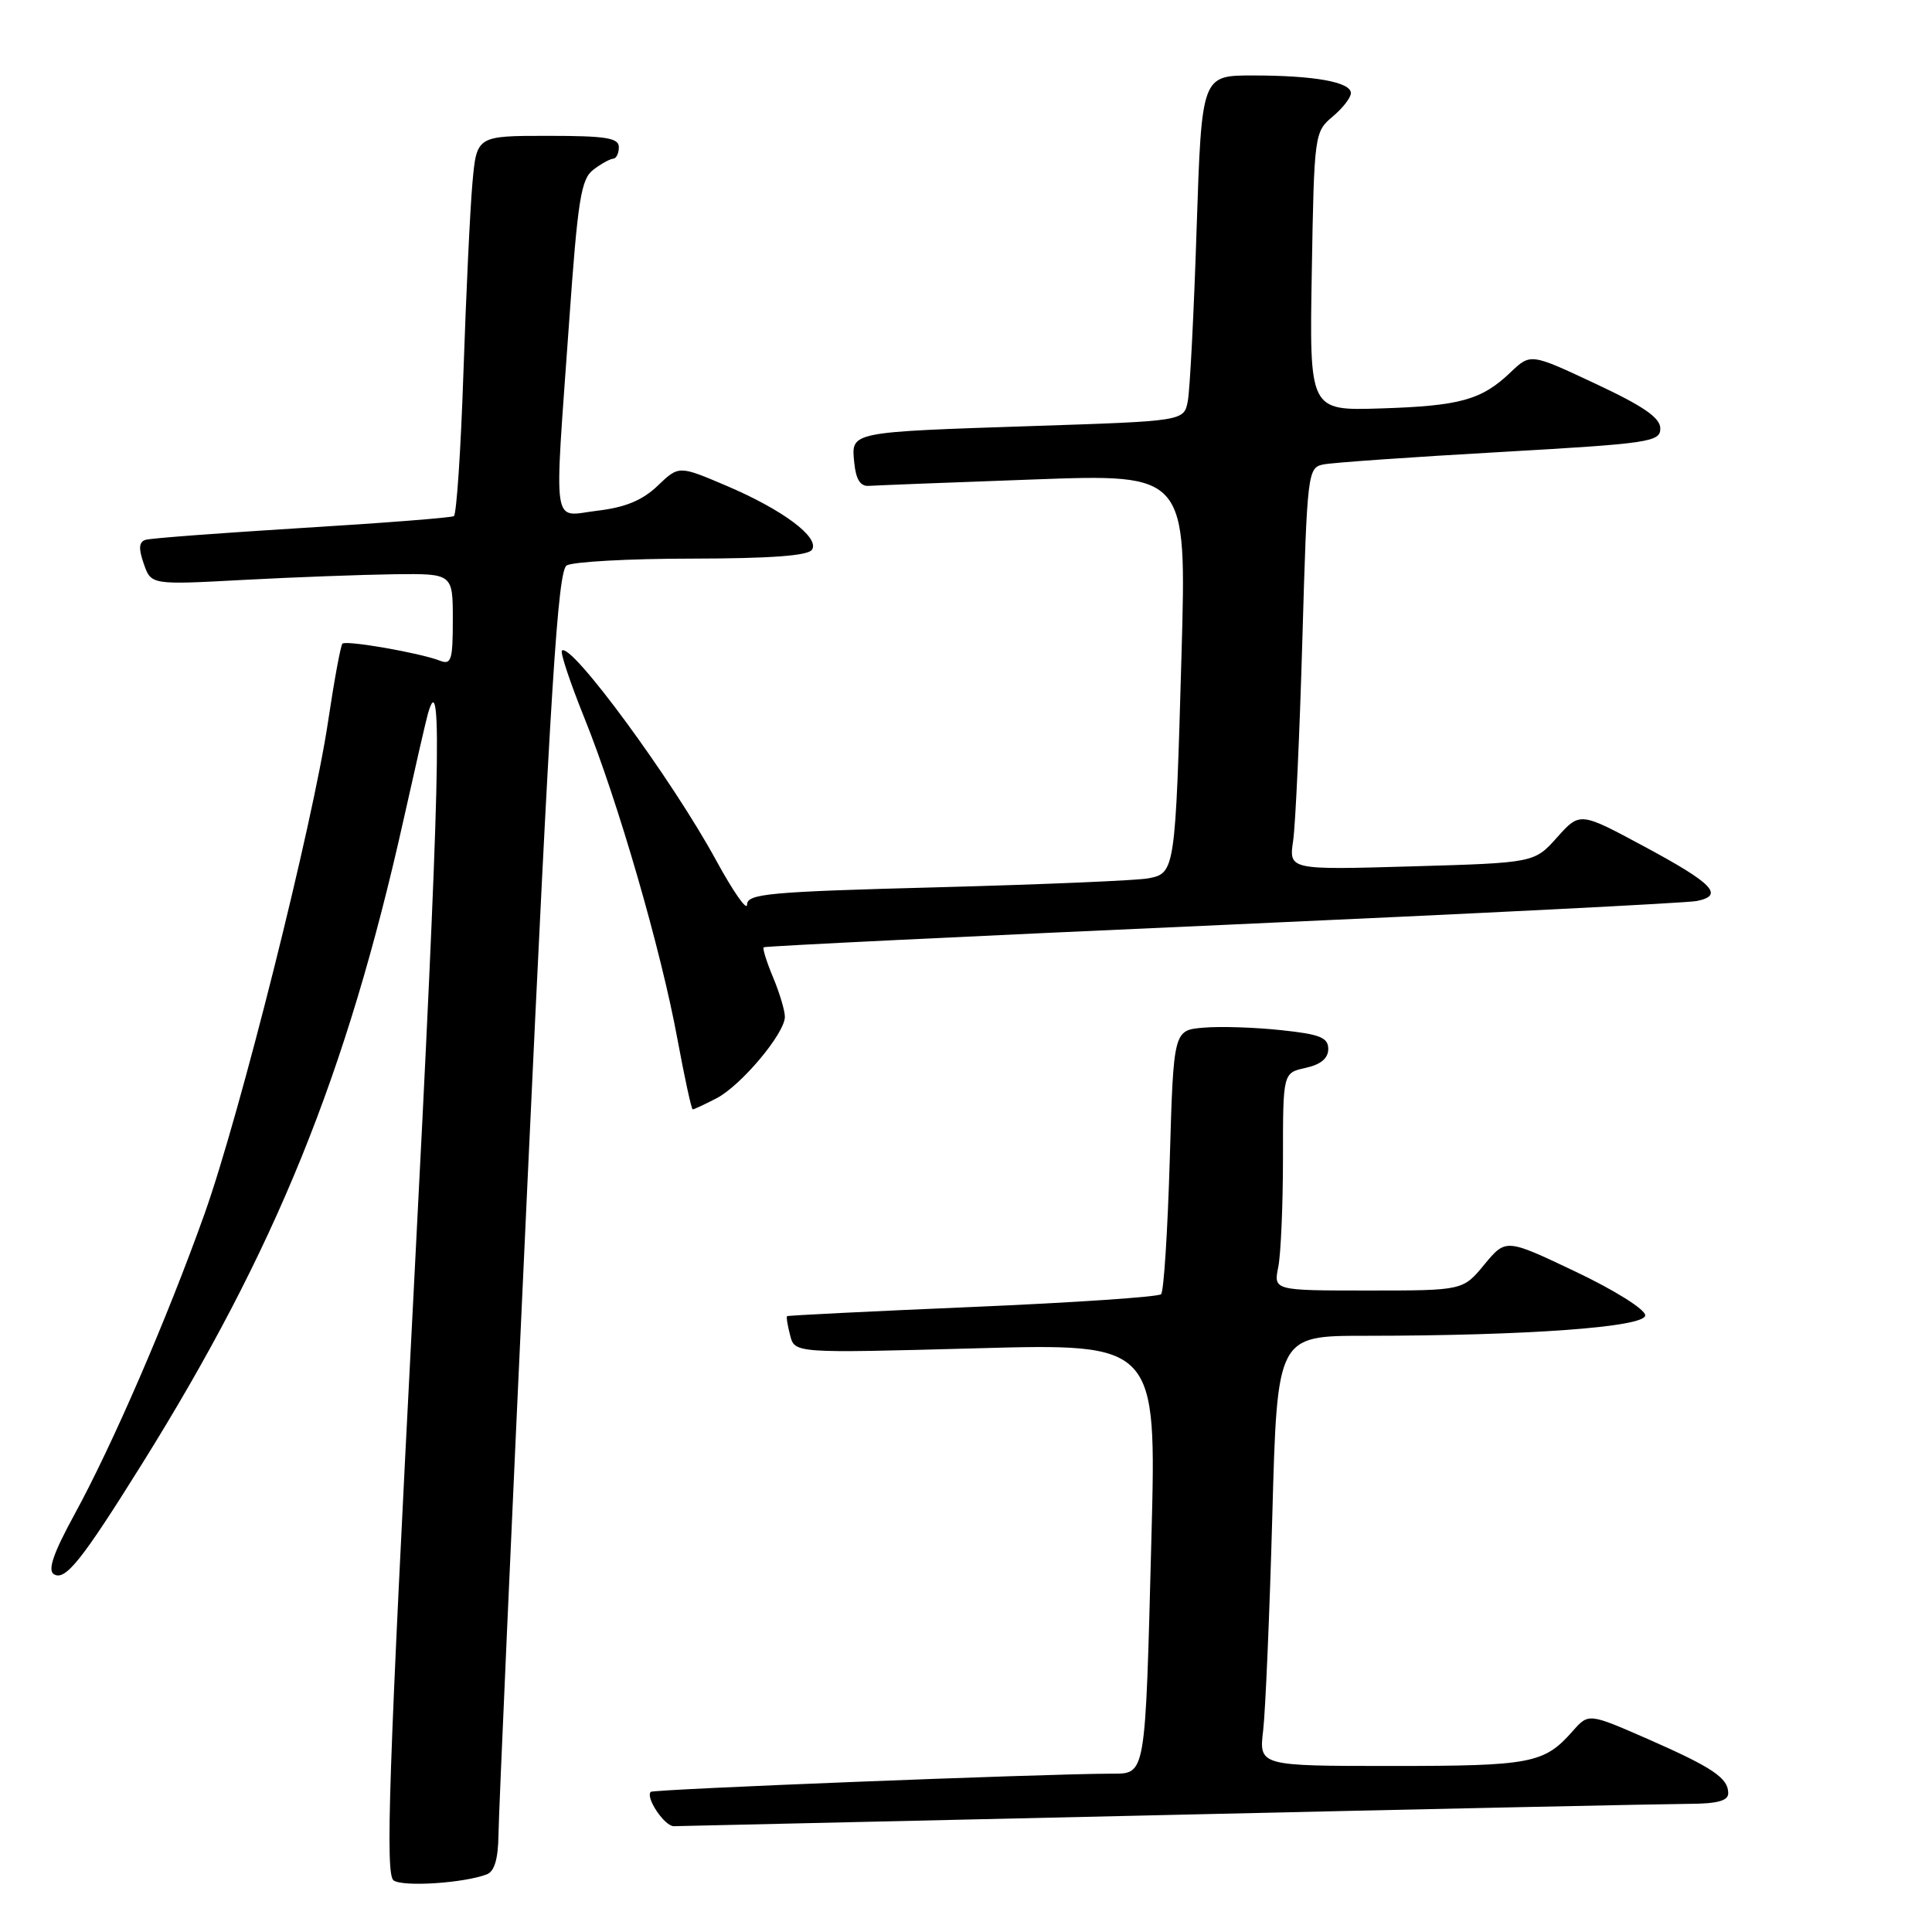 <?xml version="1.0" encoding="UTF-8" standalone="no"?>
<!DOCTYPE svg PUBLIC "-//W3C//DTD SVG 1.1//EN" "http://www.w3.org/Graphics/SVG/1.1/DTD/svg11.dtd" >
<svg xmlns="http://www.w3.org/2000/svg" xmlns:xlink="http://www.w3.org/1999/xlink" version="1.1" viewBox="0 0 256 256">
 <g >
 <path fill="currentColor"
d=" M 64.51 248.36 C 65.52 247.97 66.01 246.30 66.05 243.14 C 66.07 240.59 67.79 201.90 69.87 157.17 C 72.95 90.92 73.92 75.67 75.08 74.93 C 75.86 74.44 83.34 74.02 91.69 74.02 C 102.16 74.00 107.11 73.64 107.60 72.83 C 108.62 71.20 103.70 67.53 96.22 64.35 C 89.95 61.68 89.95 61.68 87.14 64.37 C 85.13 66.29 82.87 67.23 79.17 67.67 C 73.04 68.39 73.41 70.87 75.41 42.70 C 76.56 26.43 76.99 23.72 78.62 22.49 C 79.65 21.70 80.84 21.05 81.25 21.03 C 81.66 21.01 82.00 20.32 82.00 19.50 C 82.00 18.27 80.29 18.00 72.58 18.00 C 63.16 18.00 63.16 18.00 62.60 24.25 C 62.29 27.69 61.76 38.94 61.41 49.26 C 61.07 59.58 60.49 68.19 60.14 68.39 C 59.79 68.60 50.73 69.31 40.00 69.96 C 29.27 70.62 19.95 71.32 19.29 71.53 C 18.40 71.81 18.34 72.67 19.05 74.70 C 20.02 77.50 20.02 77.50 32.26 76.84 C 38.99 76.48 47.99 76.15 52.25 76.09 C 60.00 76.00 60.00 76.00 60.00 82.11 C 60.00 87.52 59.80 88.14 58.25 87.53 C 55.58 86.50 45.86 84.81 45.37 85.29 C 45.14 85.53 44.28 90.17 43.47 95.61 C 41.43 109.28 31.79 147.68 27.11 160.82 C 22.16 174.70 14.89 191.50 9.87 200.67 C 7.07 205.80 6.29 208.06 7.14 208.59 C 8.64 209.52 10.81 206.81 18.82 193.97 C 36.51 165.63 45.94 142.38 53.50 108.50 C 54.97 101.90 56.40 95.67 56.68 94.65 C 58.70 87.38 58.30 103.95 54.80 171.38 C 51.49 235.31 51.04 248.42 52.16 249.17 C 53.46 250.05 61.48 249.52 64.51 248.36 Z  M 154.50 240.50 C 189.70 239.69 220.86 239.03 223.75 239.02 C 227.53 239.01 229.00 238.62 229.00 237.62 C 229.00 235.59 226.95 234.21 218.30 230.41 C 210.50 227.00 210.50 227.00 208.39 229.38 C 204.62 233.67 202.91 234.00 184.47 234.00 C 166.81 234.00 166.81 234.00 167.38 229.25 C 167.68 226.64 168.23 213.81 168.59 200.75 C 169.24 177.00 169.24 177.00 180.87 177.00 C 202.40 176.99 218.00 175.85 218.00 174.29 C 218.00 173.50 213.95 170.96 208.77 168.50 C 199.54 164.11 199.54 164.11 196.69 167.55 C 193.85 171.00 193.85 171.00 181.30 171.00 C 168.75 171.00 168.75 171.00 169.38 167.87 C 169.72 166.16 170.00 159.67 170.00 153.45 C 170.00 142.16 170.00 142.16 173.00 141.50 C 175.01 141.06 176.00 140.23 176.00 139.00 C 176.00 137.48 174.91 137.04 169.75 136.50 C 166.31 136.13 161.70 135.98 159.50 136.17 C 155.50 136.50 155.50 136.50 155.00 153.67 C 154.72 163.11 154.21 171.13 153.85 171.49 C 153.49 171.85 142.24 172.61 128.85 173.18 C 115.46 173.75 104.41 174.30 104.29 174.40 C 104.17 174.50 104.36 175.65 104.70 176.95 C 105.31 179.31 105.31 179.31 129.28 178.66 C 153.25 178.00 153.25 178.00 152.57 203.75 C 151.73 235.87 151.89 235.00 147.17 235.02 C 137.67 235.06 86.58 237.08 86.23 237.43 C 85.49 238.17 88.06 242.00 89.29 241.98 C 89.95 241.97 119.30 241.30 154.50 240.50 Z  M 94.94 145.53 C 98.20 143.84 104.00 136.93 104.00 134.73 C 104.00 133.91 103.30 131.57 102.44 129.51 C 101.58 127.46 101.02 125.66 101.19 125.52 C 101.36 125.37 128.72 124.04 162.00 122.56 C 195.28 121.07 223.54 119.65 224.82 119.39 C 228.52 118.65 227.00 117.07 217.88 112.17 C 209.35 107.58 209.35 107.58 206.33 110.95 C 203.31 114.33 203.31 114.33 187.05 114.80 C 170.78 115.27 170.78 115.27 171.35 111.39 C 171.66 109.25 172.21 97.26 172.57 84.74 C 173.21 62.55 173.28 61.97 175.36 61.54 C 176.54 61.30 187.06 60.56 198.75 59.90 C 218.57 58.77 220.00 58.56 220.00 56.78 C 220.00 55.36 217.79 53.83 211.40 50.84 C 202.81 46.81 202.81 46.81 200.15 49.34 C 196.32 53.00 193.47 53.79 182.92 54.12 C 173.50 54.42 173.50 54.42 173.82 35.96 C 174.13 17.81 174.18 17.47 176.57 15.46 C 177.91 14.34 179.00 12.94 179.00 12.34 C 179.00 10.87 174.16 10.00 165.99 10.00 C 159.23 10.00 159.23 10.00 158.56 30.25 C 158.20 41.39 157.67 51.69 157.39 53.14 C 156.89 55.79 156.89 55.79 137.19 56.44 C 112.42 57.26 112.79 57.18 113.19 61.28 C 113.41 63.52 113.99 64.46 115.12 64.38 C 116.02 64.32 125.86 63.93 136.99 63.53 C 157.23 62.79 157.23 62.79 156.56 86.64 C 155.75 115.36 155.70 115.71 152.18 116.38 C 150.71 116.67 138.14 117.20 124.25 117.57 C 101.84 118.16 99.00 118.42 98.99 119.87 C 98.98 120.77 97.14 118.12 94.89 114.00 C 89.07 103.30 75.64 85.03 74.46 86.21 C 74.21 86.45 75.56 90.48 77.44 95.15 C 81.88 106.16 87.59 125.86 89.76 137.67 C 90.71 142.80 91.62 147.00 91.79 147.00 C 91.96 147.00 93.38 146.34 94.94 145.53 Z "/>
</g>
</svg>